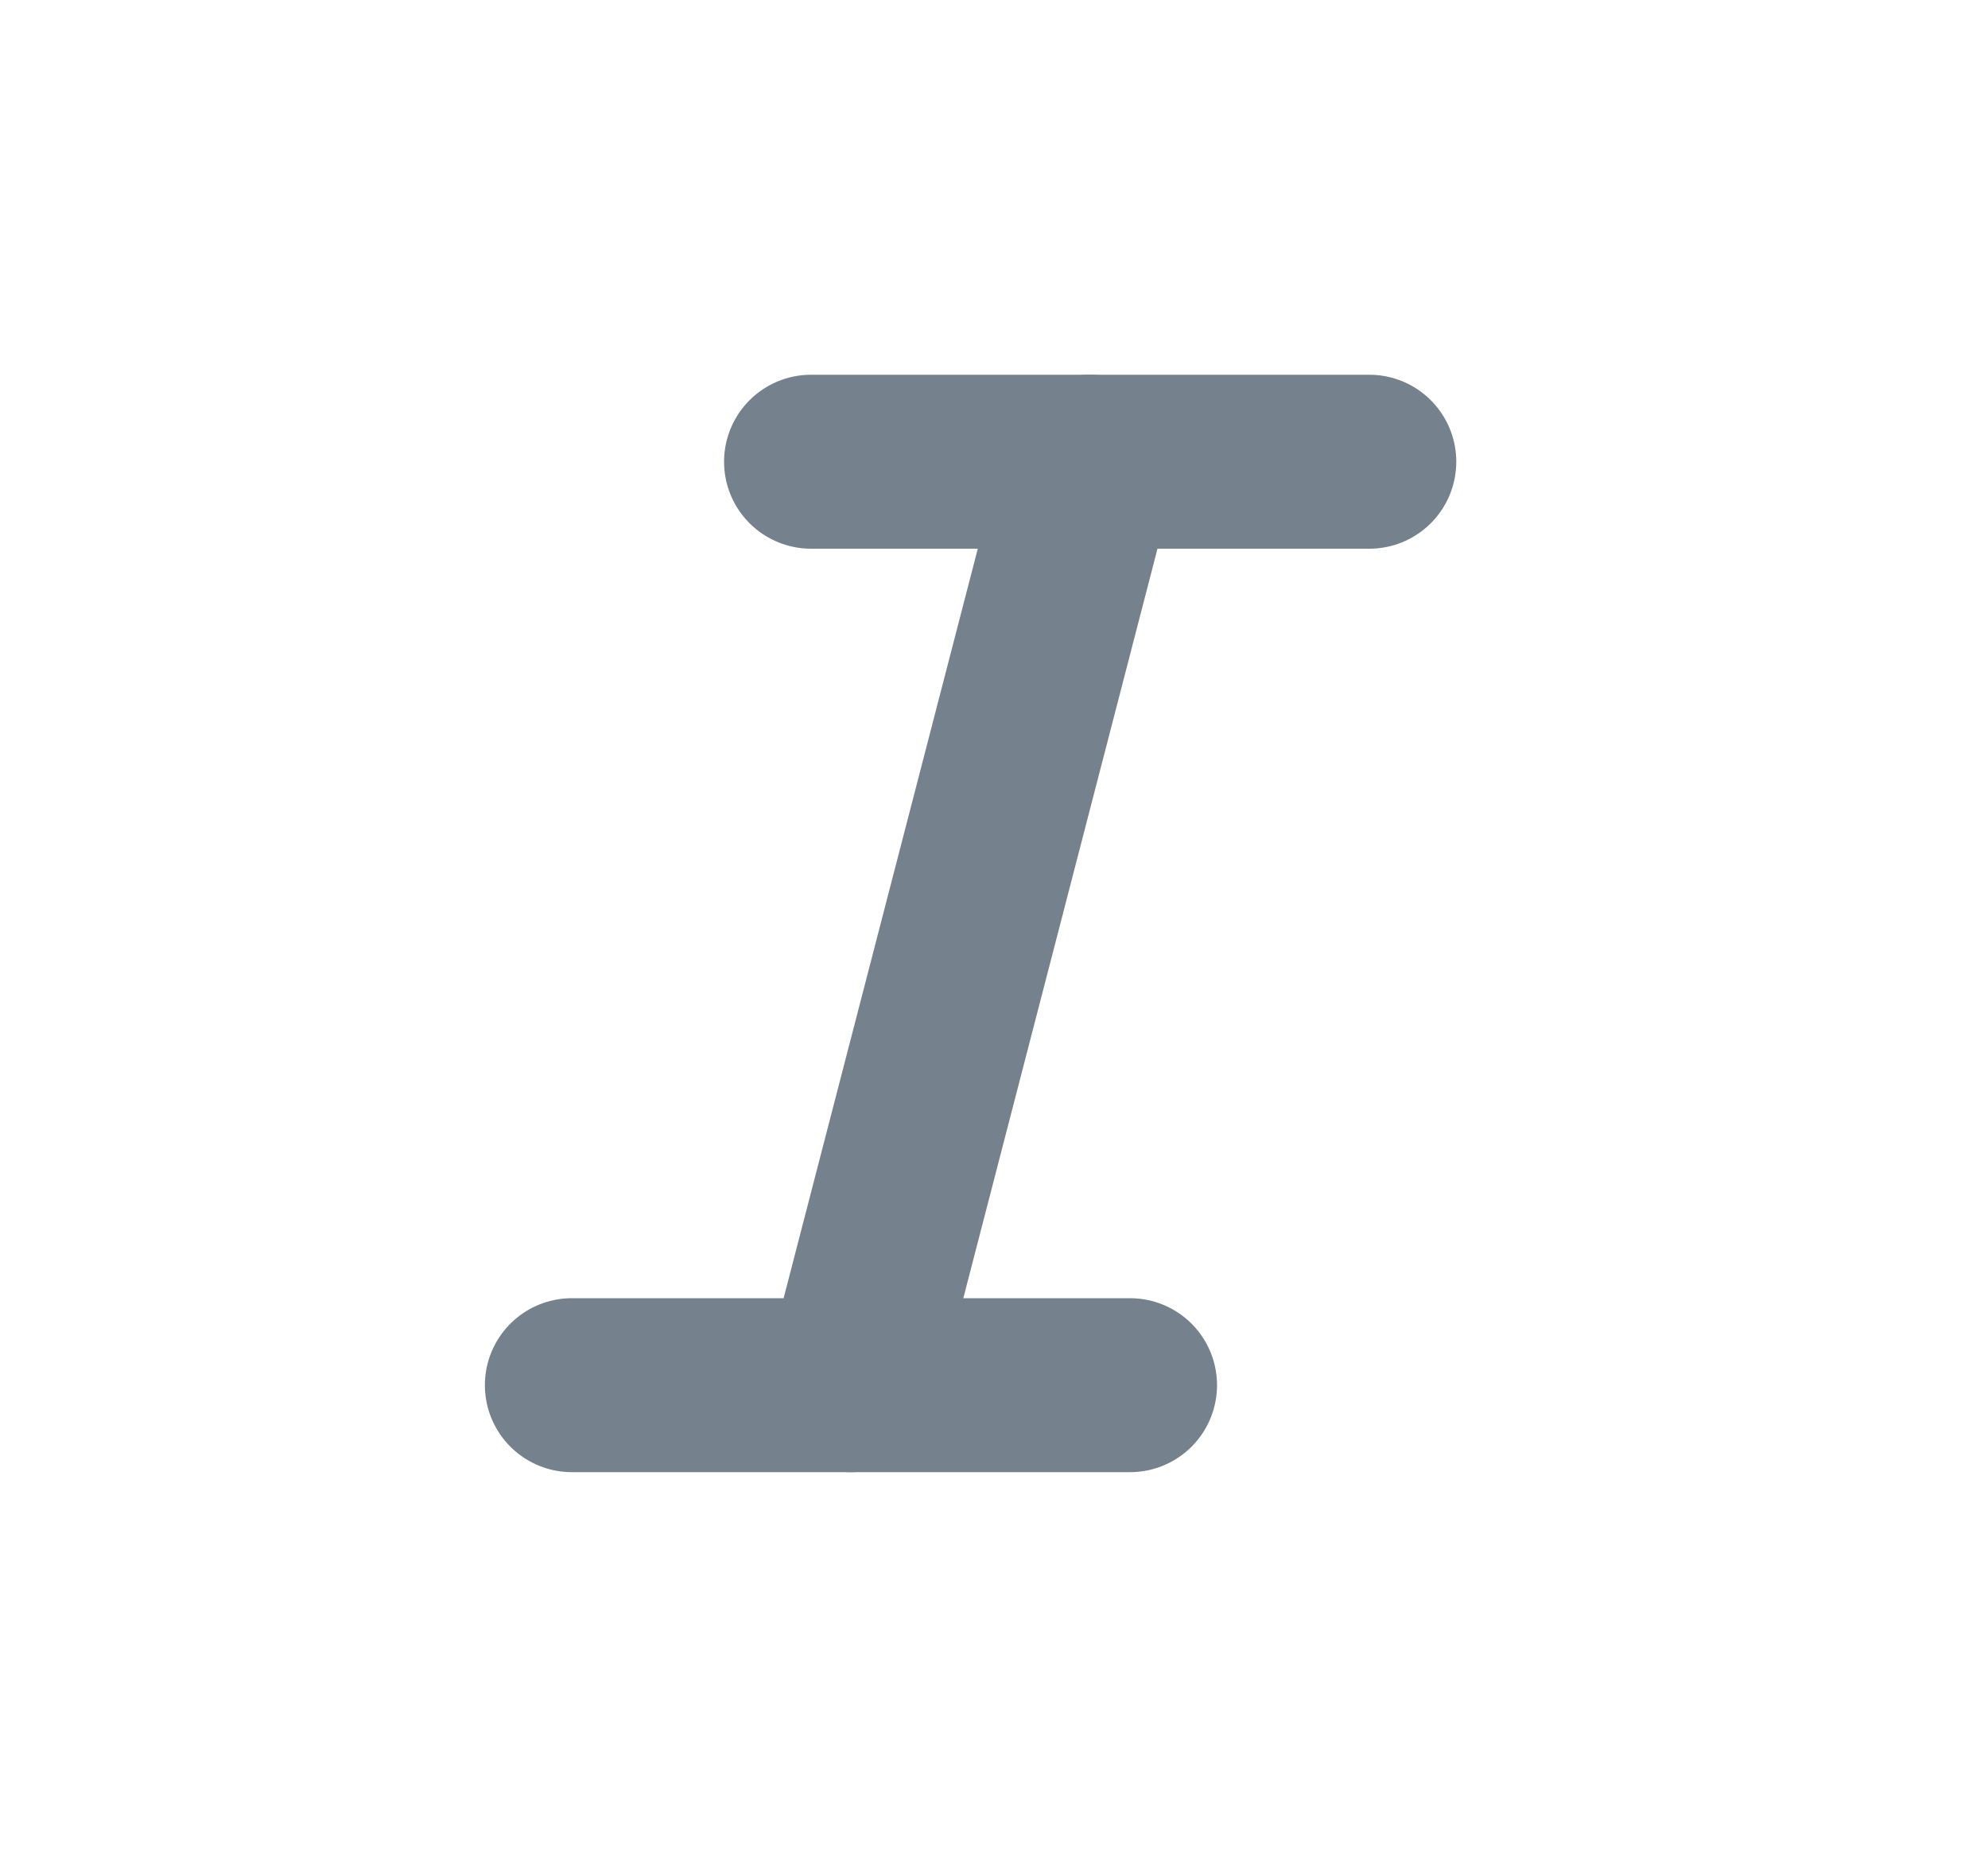 <svg width="32" height="30" viewBox="0 0 32 30" fill="none" xmlns="http://www.w3.org/2000/svg">
<path d="M17.548 7.432L13.697 22.296" stroke="#75818D" stroke-width="2.8" stroke-linecap="round" stroke-linejoin="round"/>
<path d="M18.19 22.296H9.205" stroke="#75818D" stroke-width="2.8" stroke-linecap="round" stroke-linejoin="round"/>
<path d="M13.055 7.432H22.041" stroke="#75818D" stroke-width="2.8" stroke-linecap="round" stroke-linejoin="round"/>
</svg>
